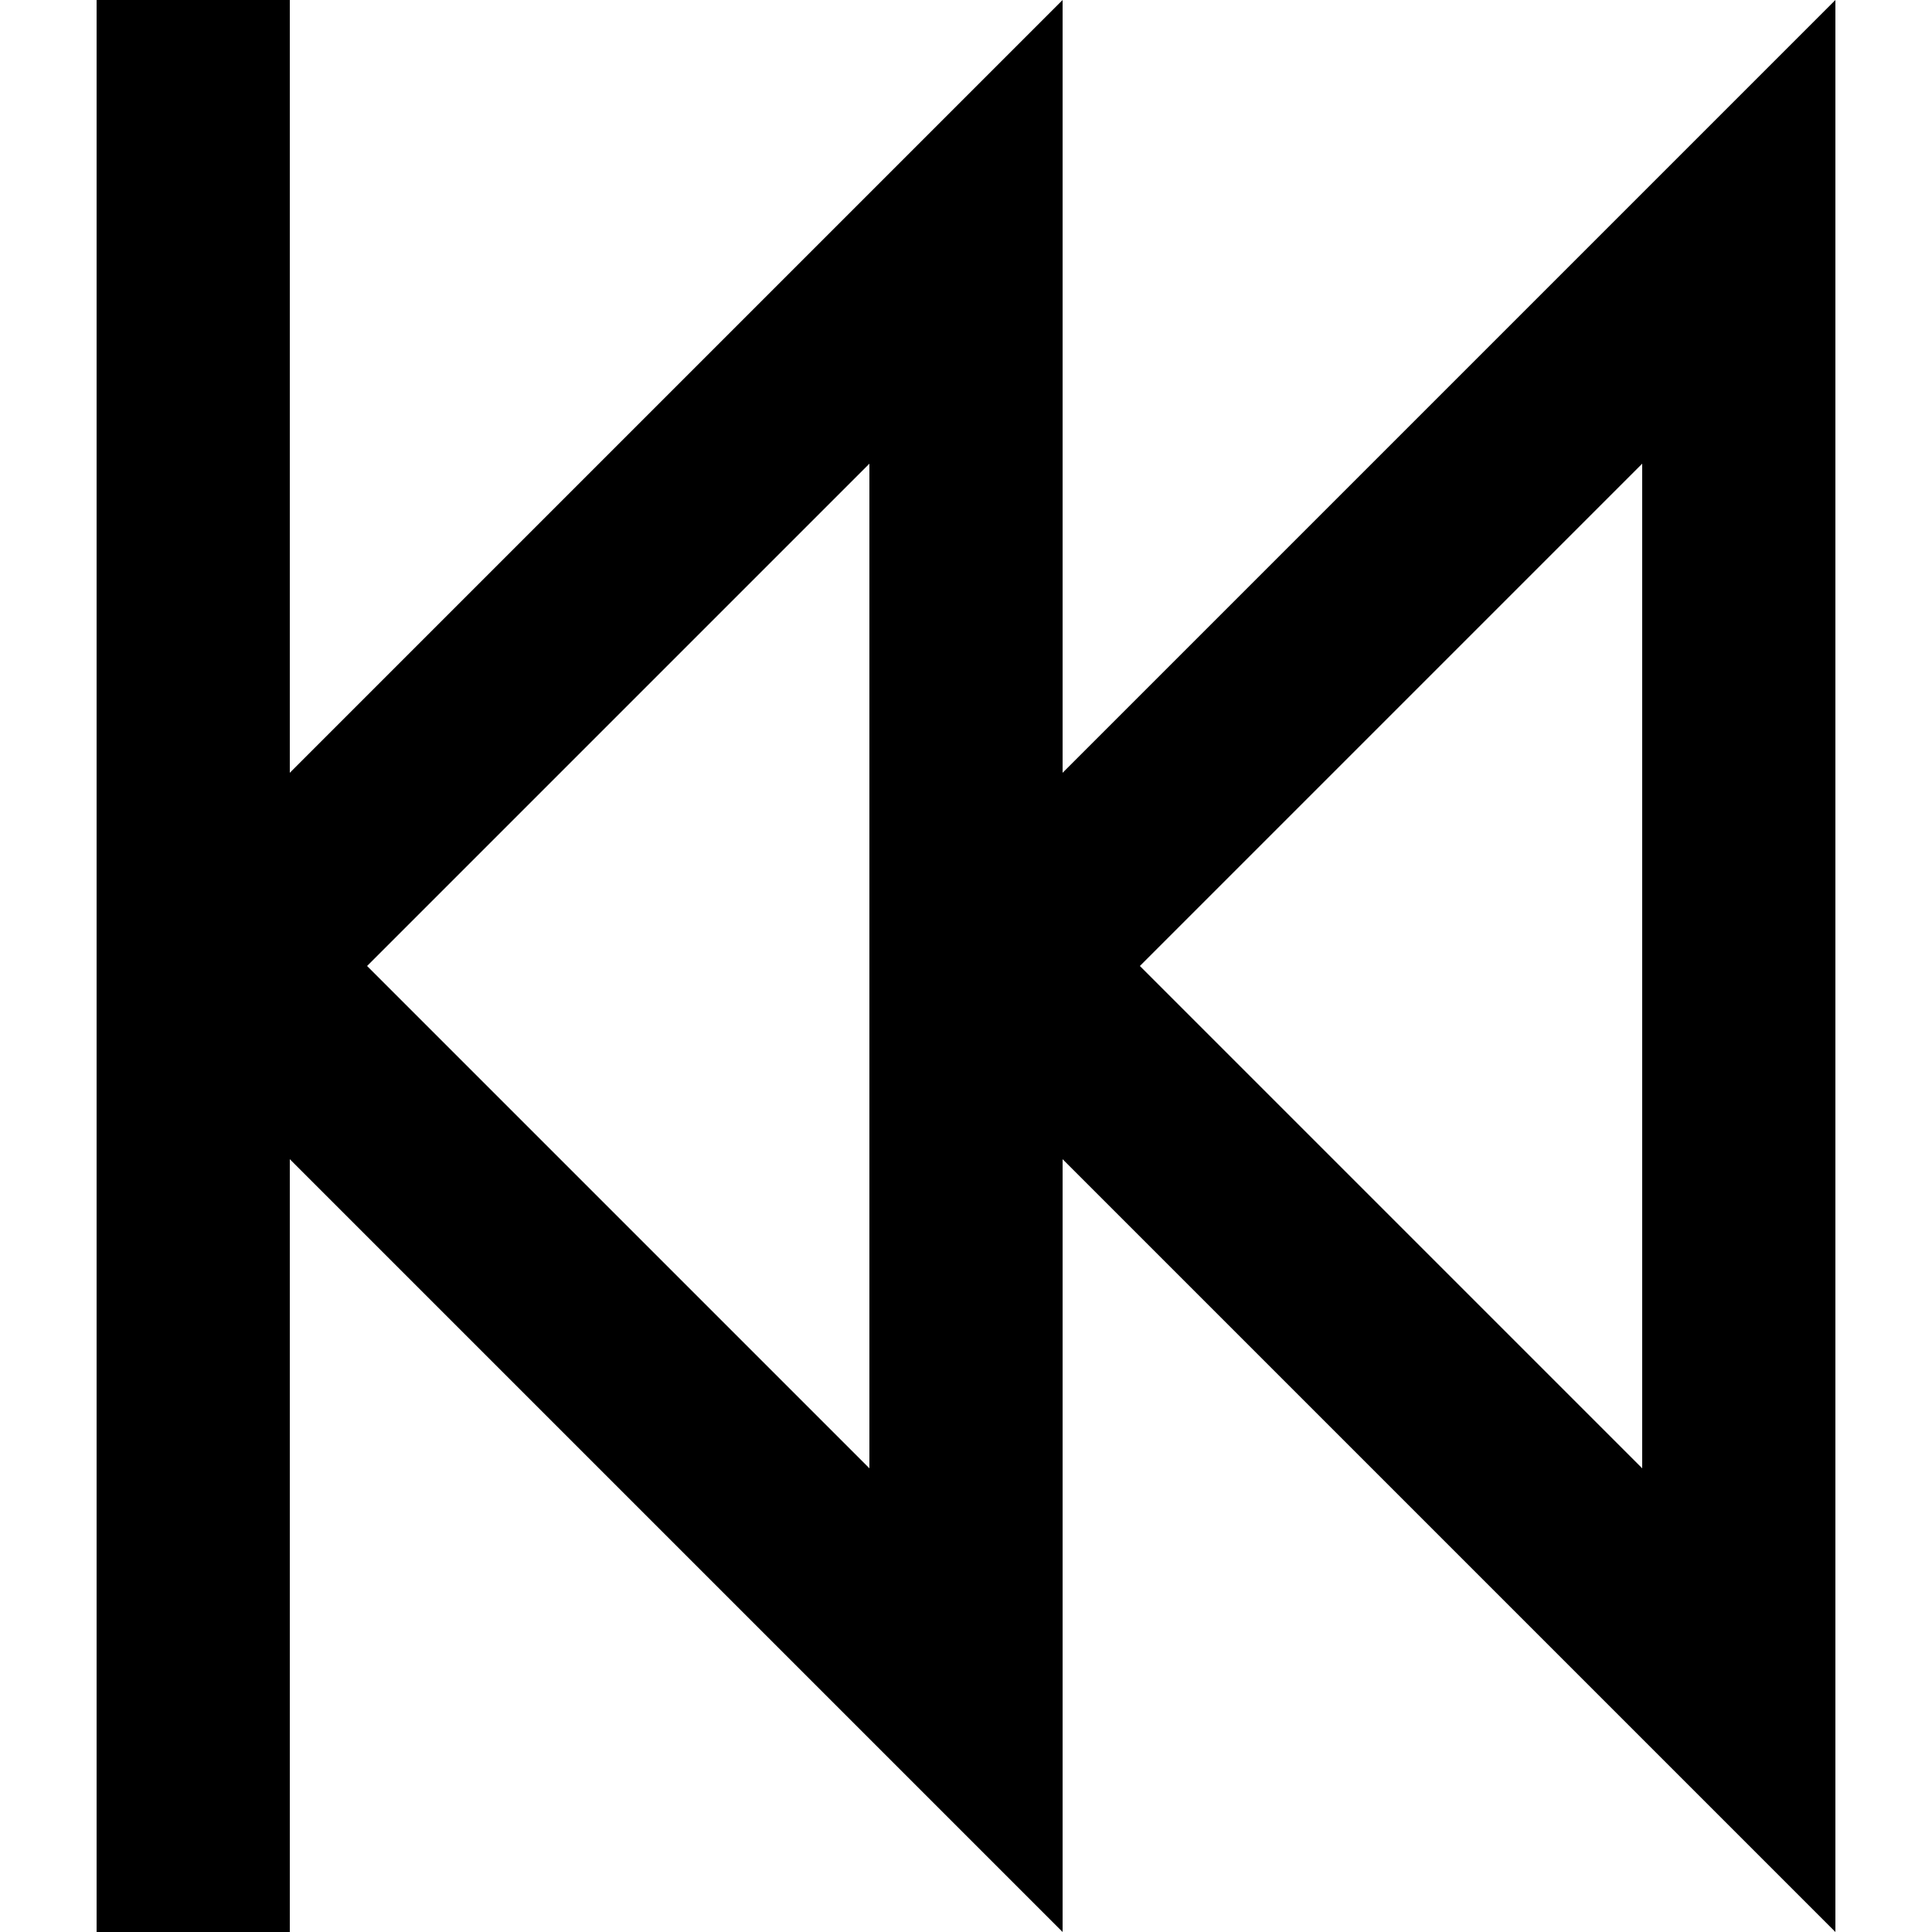 <svg height='100px' width='100px'  xmlns="http://www.w3.org/2000/svg" xmlns:xlink="http://www.w3.org/1999/xlink" version="1.1" x="0px" y="0px" viewBox="0 0 20 20" enable-background="new 0 0 20 20" xml:space="preserve"><path d="M19,0l-8,8V0L3,8V0H1v20h2v-8l8,8v-8l8,8V0z M9,15.2L3.8,10L9,4.8V15.2z M17,15.2L11.8,10L17,4.8V15.2z"></path></svg>